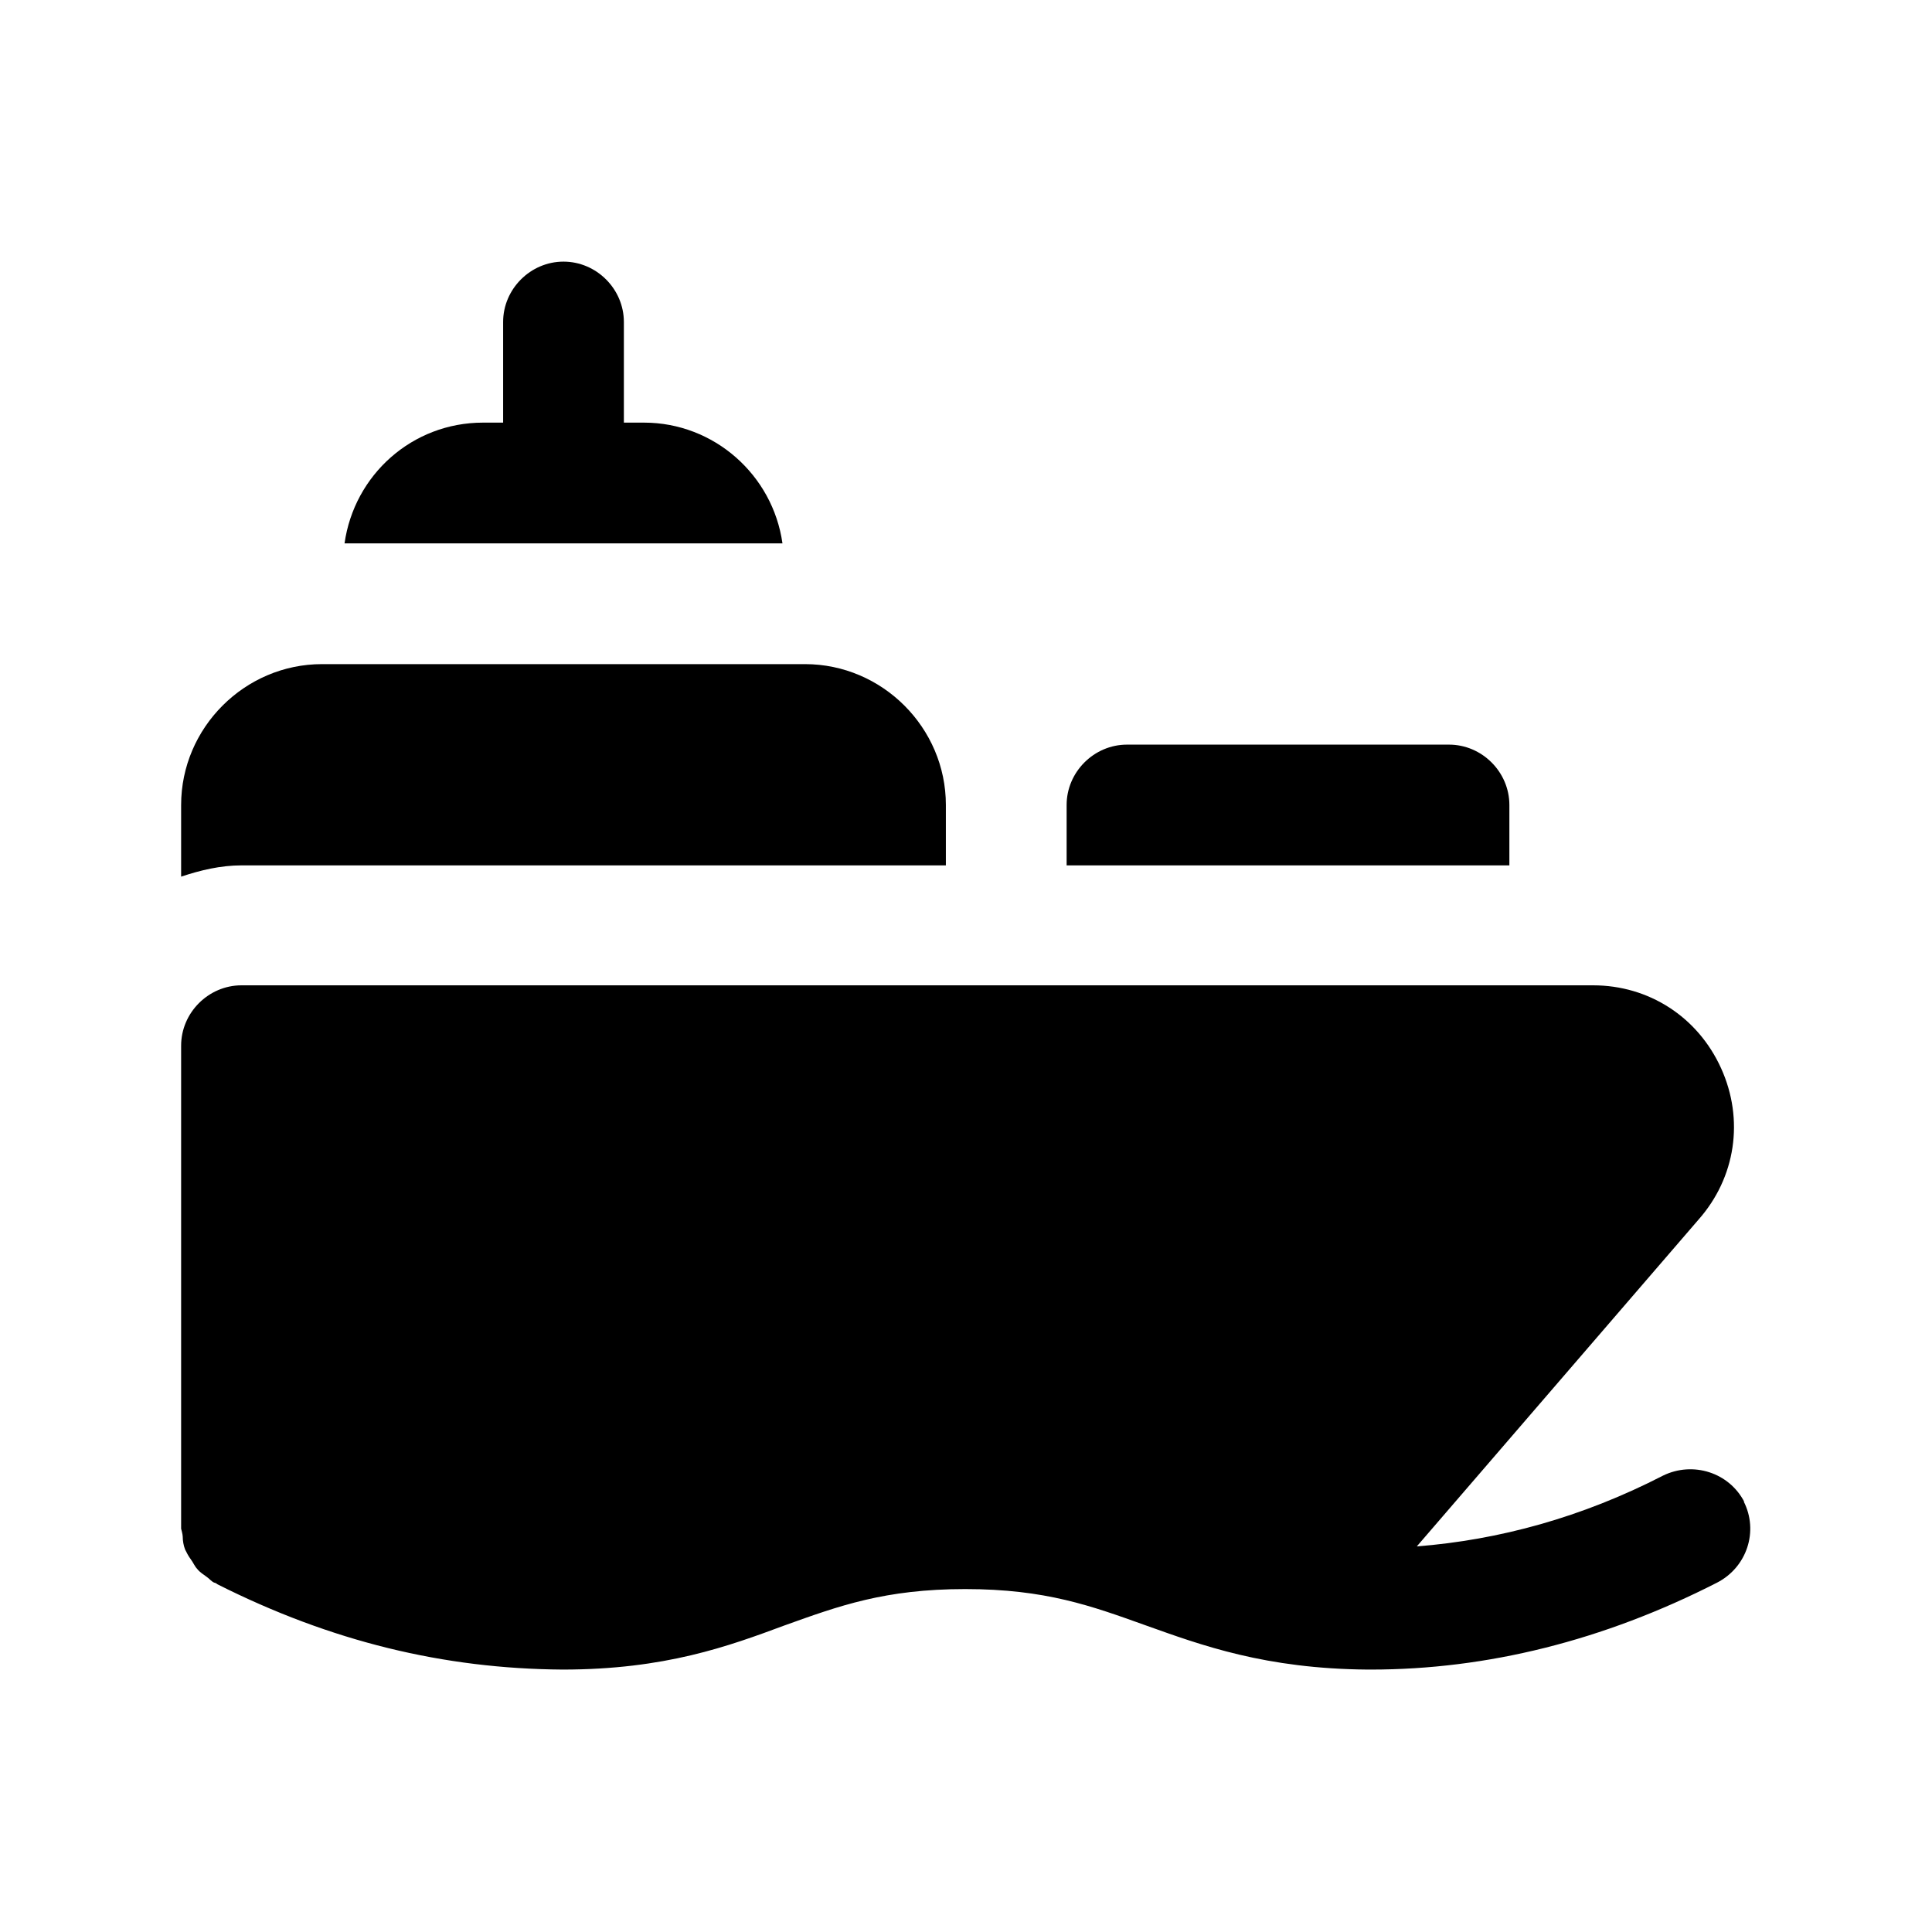 <?xml version="1.0" encoding="UTF-8"?><svg xmlns="http://www.w3.org/2000/svg" viewBox="0 0 24 24"><g id="a"/><g id="b"/><g id="c"/><g id="d"/><g id="e"/><g id="f"/><g id="g"/><g id="h"/><g id="i"/><g id="j"><g><path d="M21.67,18.66c-.19-.37-.64-.51-1.01-.33-1.01,.52-2.04,.8-3.06,.88l3.5-4.06c.46-.52,.57-1.24,.28-1.88s-.9-1.03-1.59-1.03H3c-.41,0-.75,.34-.75,.75v6s.02,.07,.02,.1c0,.05,.01,.11,.03,.16,.02,.04,.04,.08,.07,.12,.03,.04,.05,.09,.08,.12,.03,.04,.08,.07,.12,.1,.03,.02,.05,.05,.09,.07,.01,0,.03,.01,.04,.02h0c1.41,.71,2.81,1.05,4.29,1.06,1.27,0,2.06-.29,2.76-.55,.67-.24,1.24-.45,2.24-.45s1.57,.21,2.24,.45c.7,.25,1.49,.54,2.76,.55h.04c1.44,0,2.89-.36,4.3-1.08,.37-.19,.52-.64,.33-1.01Z"/><path d="M18.75,10c0-.41-.34-.75-.75-.75h-4c-.41,0-.75,.34-.75,.75v.75h5.5v-.75Z"/><path d="M11.75,10.75v-.75c0-.96-.79-1.75-1.75-1.75H4c-.96,0-1.75,.79-1.75,1.75v.89c.24-.08,.49-.14,.75-.14H11.75Z"/><path d="M9.72,6.75c-.12-.85-.85-1.5-1.72-1.5h-.25v-1.25c0-.41-.34-.75-.75-.75s-.75,.34-.75,.75v1.25h-.25c-.88,0-1.6,.65-1.72,1.5h5.45Z"/></g></g><g id="k"/><g id="l"/><g id="m"/><g id="n"/><g id="o"/><g id="p"/><g id="q"/><g id="r"/><g id="s"/><g id="t"/><g id="u"/></svg>
